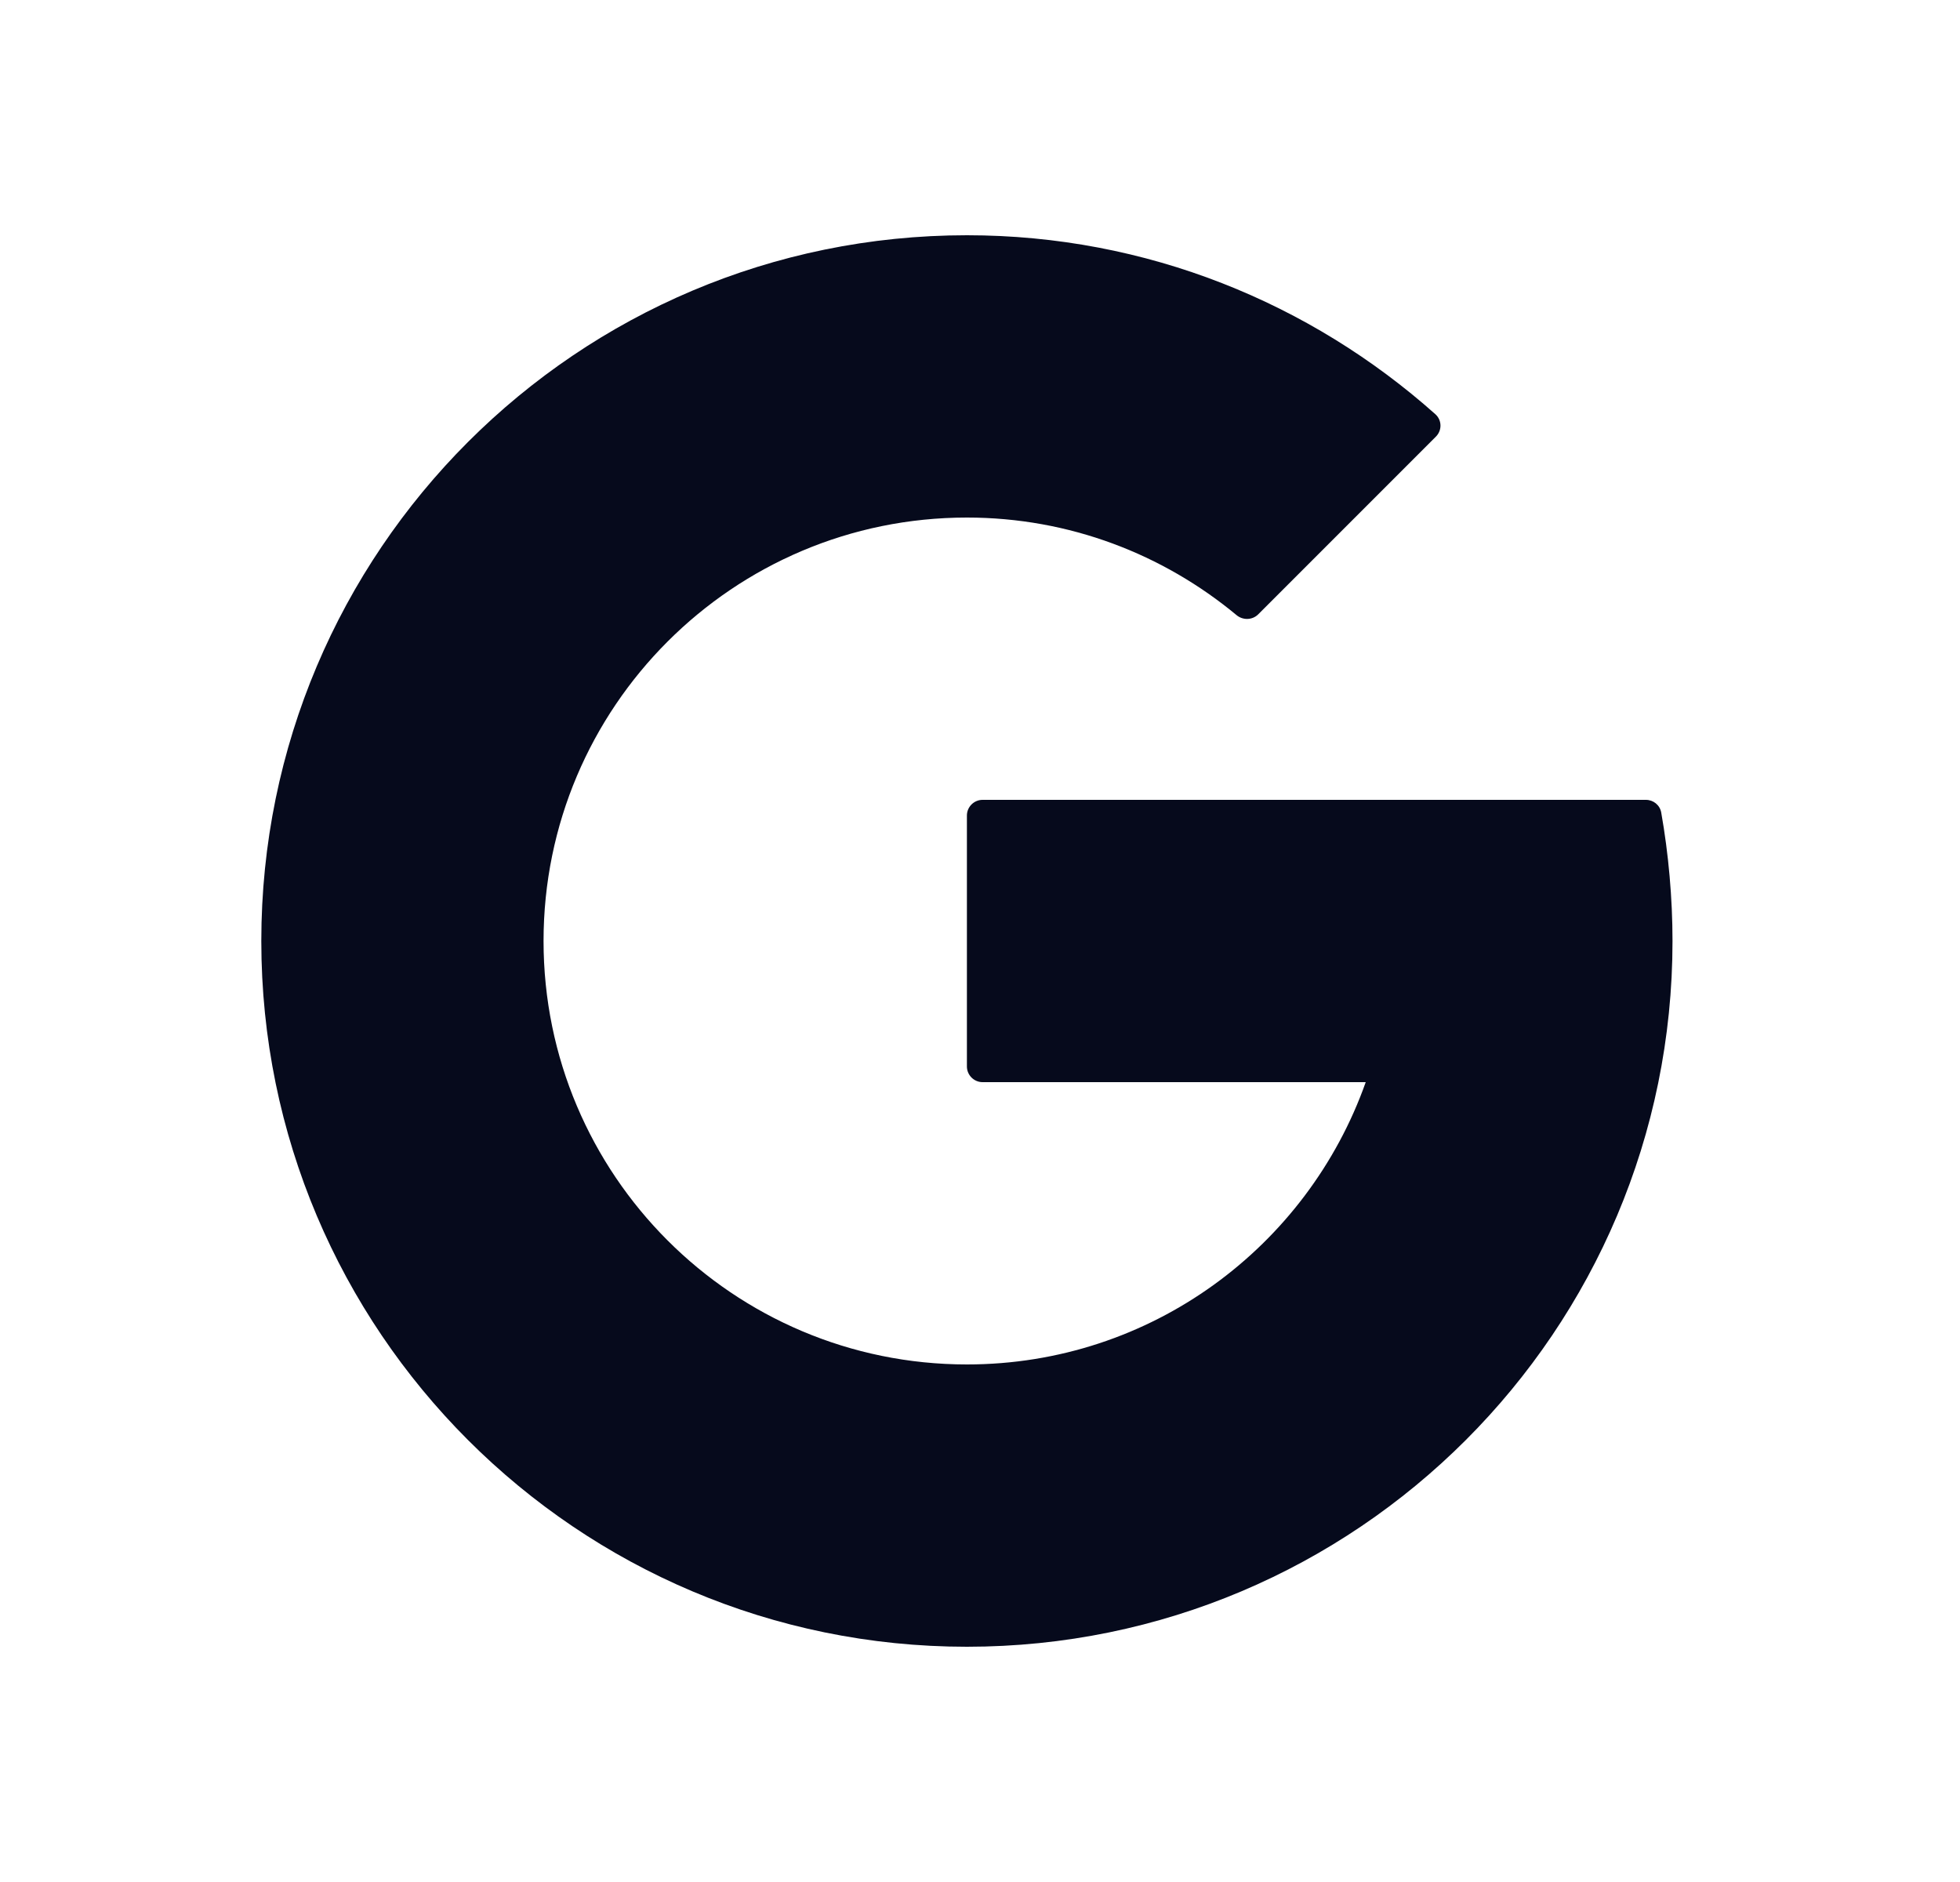 <svg width="25" height="24" viewBox="0 0 25 24" fill="none" xmlns="http://www.w3.org/2000/svg">
<path d="M21.189 10.361C21.172 10.267 21.089 10.2 20.994 10.2H12.533C12.423 10.2 12.333 10.29 12.333 10.4V13.6C12.333 13.71 12.423 13.8 12.533 13.8H17.42C16.678 15.896 14.684 17.4 12.333 17.4C9.351 17.4 6.933 14.982 6.933 12C6.933 9.018 9.351 6.6 12.333 6.6C13.642 6.6 14.838 7.069 15.773 7.845C15.854 7.912 15.974 7.909 16.049 7.834L18.315 5.568C18.395 5.488 18.393 5.358 18.308 5.282C16.719 3.867 14.629 3 12.333 3C7.363 3 3.333 7.03 3.333 12C3.333 16.97 7.363 21 12.333 21C17.303 21 21.333 16.97 21.333 12C21.333 11.453 21.282 10.887 21.189 10.361Z" fill="#060A1C"/>
</svg>

